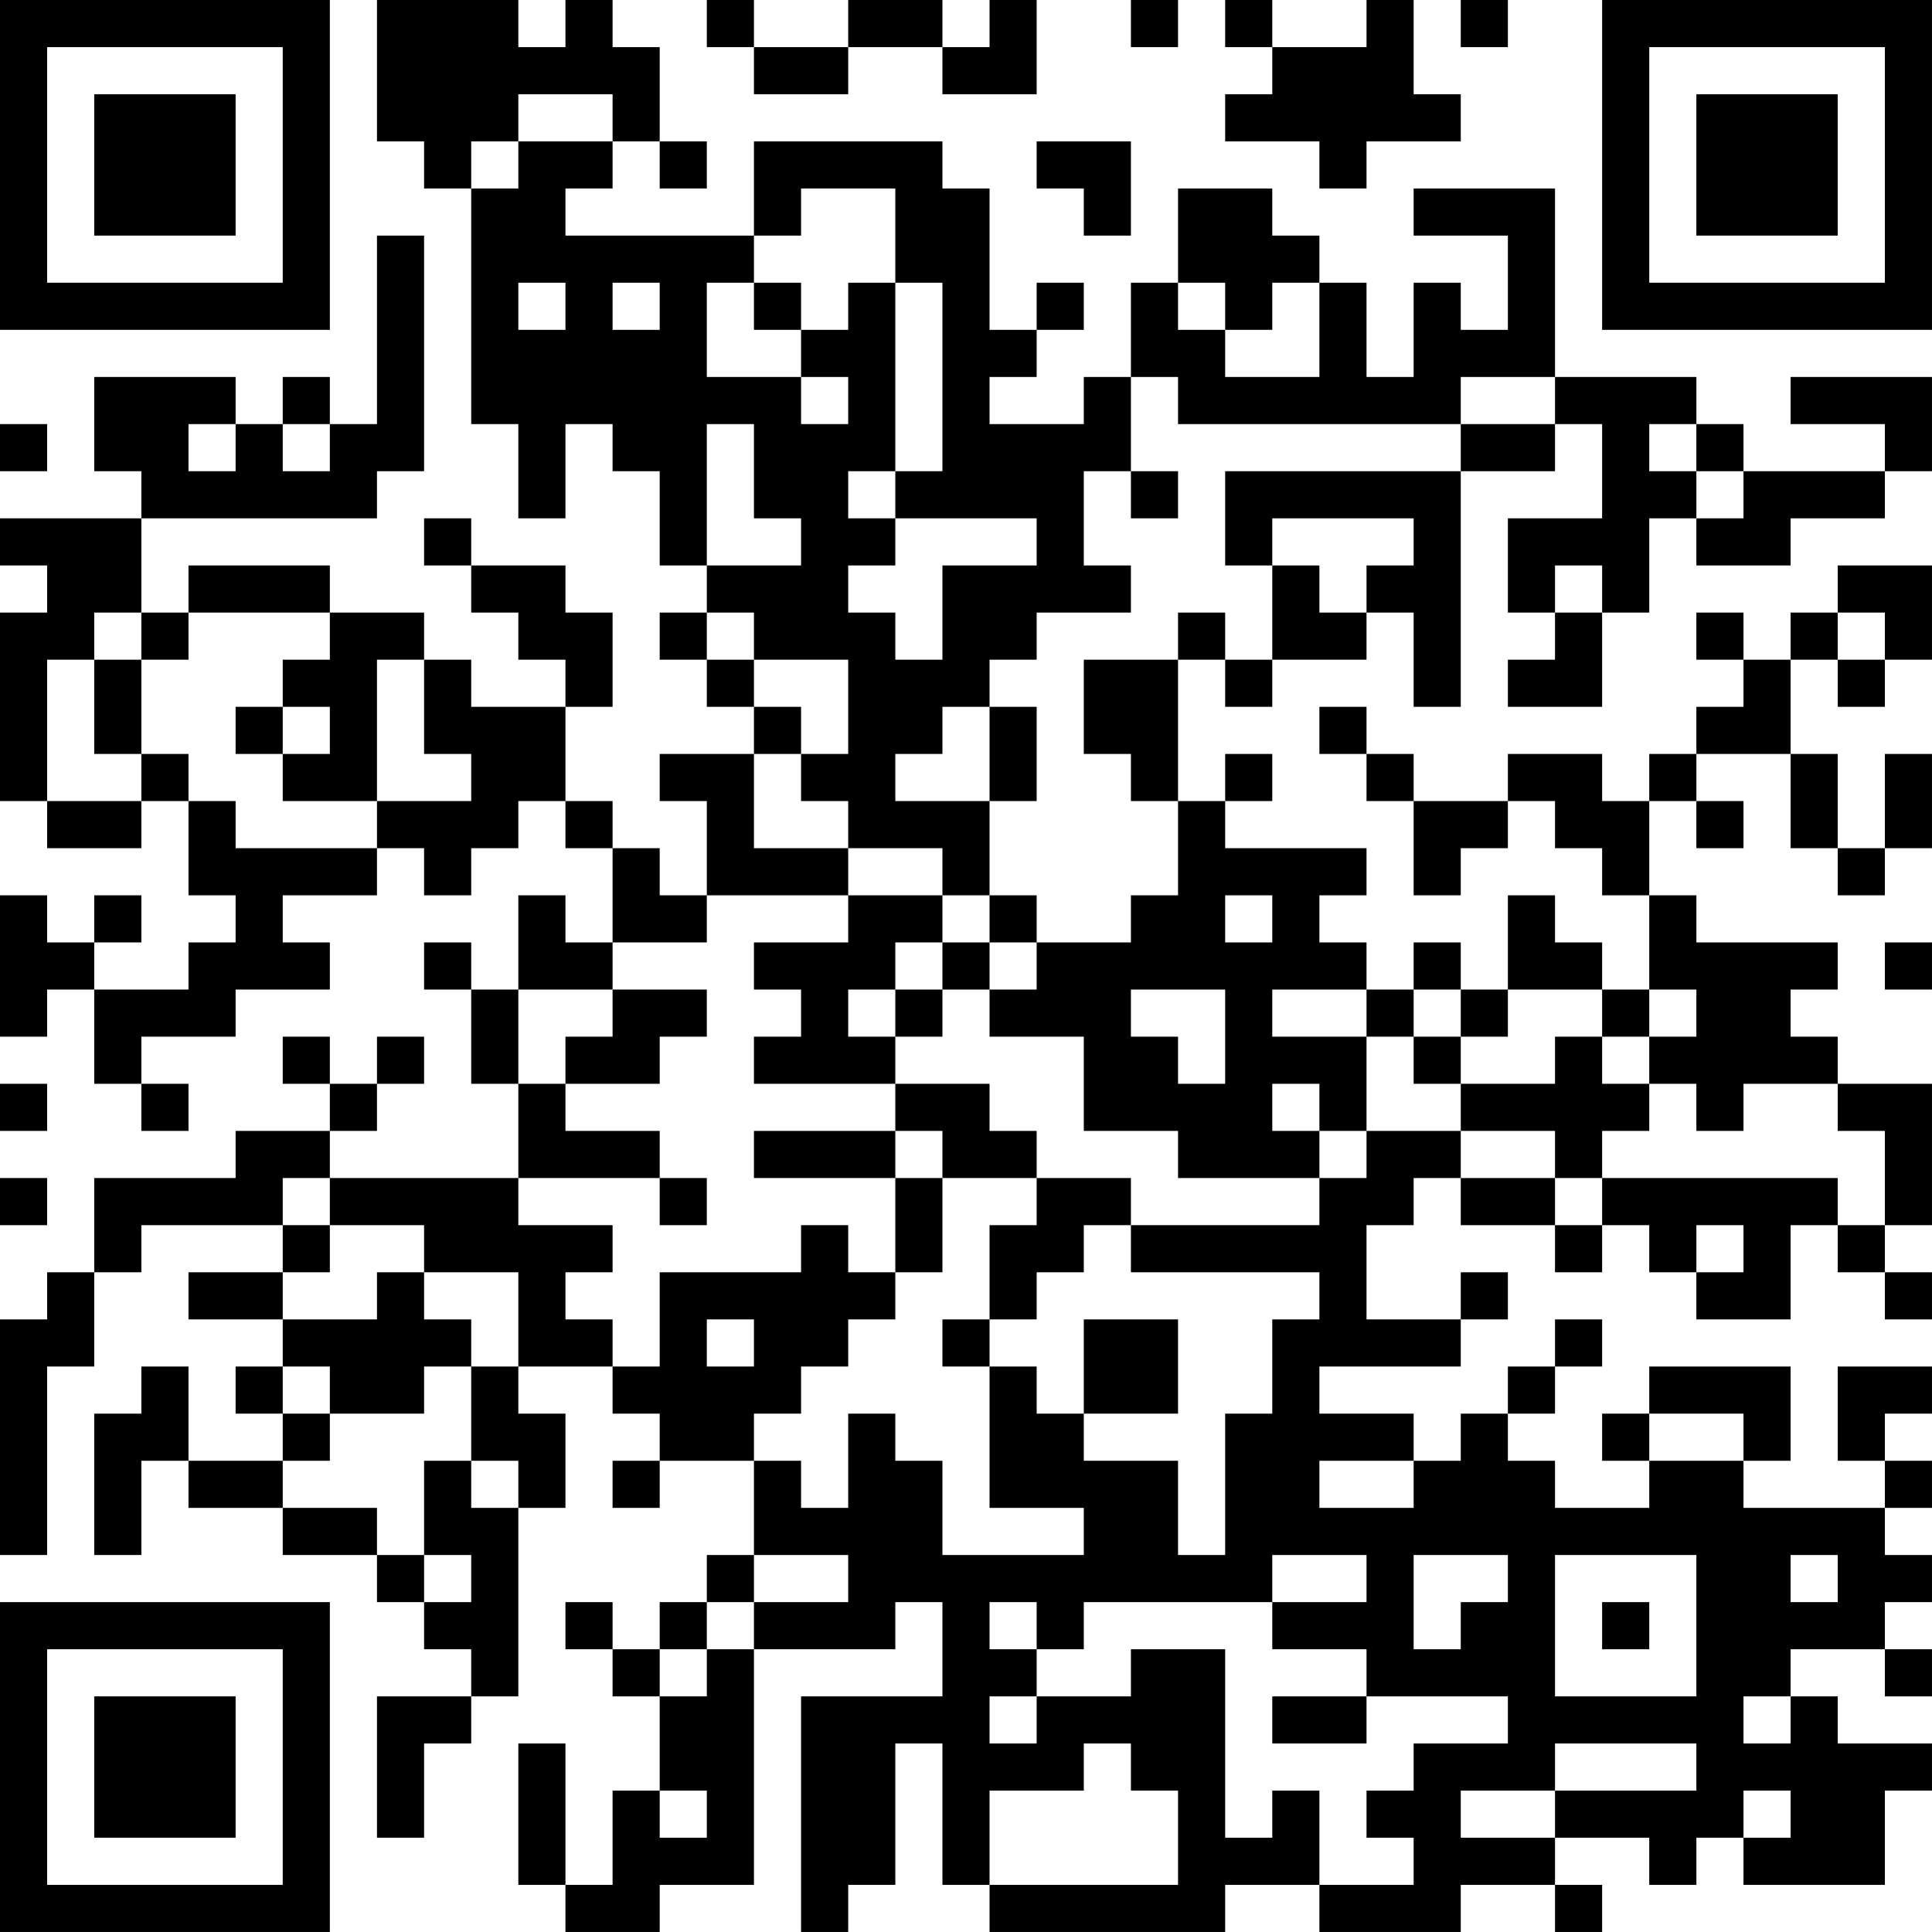 <?xml version="1.0" encoding="UTF-8"?>
<svg xmlns="http://www.w3.org/2000/svg" version="1.1" width="200" height="200" viewBox="0 0 200 200"><rect x="0" y="0" width="200" height="200" fill="#ffffff"/><g transform="scale(4.878)"><g transform="translate(0,0)"><path fill-rule="evenodd" d="M8 0L8 3L9 3L9 4L10 4L10 9L11 9L11 11L12 11L12 9L13 9L13 10L14 10L14 12L15 12L15 13L14 13L14 14L15 14L15 15L16 15L16 16L14 16L14 17L15 17L15 19L14 19L14 18L13 18L13 17L12 17L12 15L13 15L13 13L12 13L12 12L10 12L10 11L9 11L9 12L10 12L10 13L11 13L11 14L12 14L12 15L10 15L10 14L9 14L9 13L7 13L7 12L4 12L4 13L3 13L3 11L8 11L8 10L9 10L9 5L8 5L8 9L7 9L7 8L6 8L6 9L5 9L5 8L2 8L2 10L3 10L3 11L0 11L0 12L1 12L1 13L0 13L0 17L1 17L1 18L3 18L3 17L4 17L4 19L5 19L5 20L4 20L4 21L2 21L2 20L3 20L3 19L2 19L2 20L1 20L1 19L0 19L0 22L1 22L1 21L2 21L2 23L3 23L3 24L4 24L4 23L3 23L3 22L5 22L5 21L7 21L7 20L6 20L6 19L8 19L8 18L9 18L9 19L10 19L10 18L11 18L11 17L12 17L12 18L13 18L13 20L12 20L12 19L11 19L11 21L10 21L10 20L9 20L9 21L10 21L10 23L11 23L11 25L7 25L7 24L8 24L8 23L9 23L9 22L8 22L8 23L7 23L7 22L6 22L6 23L7 23L7 24L5 24L5 25L2 25L2 27L1 27L1 28L0 28L0 33L1 33L1 29L2 29L2 27L3 27L3 26L6 26L6 27L4 27L4 28L6 28L6 29L5 29L5 30L6 30L6 31L4 31L4 29L3 29L3 30L2 30L2 33L3 33L3 31L4 31L4 32L6 32L6 33L8 33L8 34L9 34L9 35L10 35L10 36L8 36L8 39L9 39L9 37L10 37L10 36L11 36L11 32L12 32L12 30L11 30L11 29L13 29L13 30L14 30L14 31L13 31L13 32L14 32L14 31L16 31L16 33L15 33L15 34L14 34L14 35L13 35L13 34L12 34L12 35L13 35L13 36L14 36L14 38L13 38L13 40L12 40L12 37L11 37L11 40L12 40L12 41L14 41L14 40L16 40L16 35L19 35L19 34L20 34L20 36L17 36L17 41L18 41L18 40L19 40L19 37L20 37L20 40L21 40L21 41L26 41L26 40L28 40L28 41L31 41L31 40L33 40L33 41L34 41L34 40L33 40L33 39L35 39L35 40L36 40L36 39L37 39L37 40L40 40L40 38L41 38L41 37L39 37L39 36L38 36L38 35L40 35L40 36L41 36L41 35L40 35L40 34L41 34L41 33L40 33L40 32L41 32L41 31L40 31L40 30L41 30L41 29L39 29L39 31L40 31L40 32L37 32L37 31L38 31L38 29L35 29L35 30L34 30L34 31L35 31L35 32L33 32L33 31L32 31L32 30L33 30L33 29L34 29L34 28L33 28L33 29L32 29L32 30L31 30L31 31L30 31L30 30L28 30L28 29L31 29L31 28L32 28L32 27L31 27L31 28L29 28L29 26L30 26L30 25L31 25L31 26L33 26L33 27L34 27L34 26L35 26L35 27L36 27L36 28L38 28L38 26L39 26L39 27L40 27L40 28L41 28L41 27L40 27L40 26L41 26L41 23L39 23L39 22L38 22L38 21L39 21L39 20L36 20L36 19L35 19L35 17L36 17L36 18L37 18L37 17L36 17L36 16L38 16L38 18L39 18L39 19L40 19L40 18L41 18L41 16L40 16L40 18L39 18L39 16L38 16L38 14L39 14L39 15L40 15L40 14L41 14L41 12L39 12L39 13L38 13L38 14L37 14L37 13L36 13L36 14L37 14L37 15L36 15L36 16L35 16L35 17L34 17L34 16L32 16L32 17L30 17L30 16L29 16L29 15L28 15L28 16L29 16L29 17L30 17L30 19L31 19L31 18L32 18L32 17L33 17L33 18L34 18L34 19L35 19L35 21L34 21L34 20L33 20L33 19L32 19L32 21L31 21L31 20L30 20L30 21L29 21L29 20L28 20L28 19L29 19L29 18L26 18L26 17L27 17L27 16L26 16L26 17L25 17L25 14L26 14L26 15L27 15L27 14L29 14L29 13L30 13L30 15L31 15L31 10L33 10L33 9L34 9L34 11L32 11L32 13L33 13L33 14L32 14L32 15L34 15L34 13L35 13L35 11L36 11L36 12L38 12L38 11L40 11L40 10L41 10L41 8L38 8L38 9L40 9L40 10L37 10L37 9L36 9L36 8L33 8L33 4L30 4L30 5L32 5L32 7L31 7L31 6L30 6L30 8L29 8L29 6L28 6L28 5L27 5L27 4L25 4L25 6L24 6L24 8L23 8L23 9L21 9L21 8L22 8L22 7L23 7L23 6L22 6L22 7L21 7L21 4L20 4L20 3L16 3L16 5L12 5L12 4L13 4L13 3L14 3L14 4L15 4L15 3L14 3L14 1L13 1L13 0L12 0L12 1L11 1L11 0ZM15 0L15 1L16 1L16 2L18 2L18 1L20 1L20 2L22 2L22 0L21 0L21 1L20 1L20 0L18 0L18 1L16 1L16 0ZM24 0L24 1L25 1L25 0ZM26 0L26 1L27 1L27 2L26 2L26 3L28 3L28 4L29 4L29 3L31 3L31 2L30 2L30 0L29 0L29 1L27 1L27 0ZM31 0L31 1L32 1L32 0ZM11 2L11 3L10 3L10 4L11 4L11 3L13 3L13 2ZM22 3L22 4L23 4L23 5L24 5L24 3ZM17 4L17 5L16 5L16 6L15 6L15 8L17 8L17 9L18 9L18 8L17 8L17 7L18 7L18 6L19 6L19 10L18 10L18 11L19 11L19 12L18 12L18 13L19 13L19 14L20 14L20 12L22 12L22 11L19 11L19 10L20 10L20 6L19 6L19 4ZM11 6L11 7L12 7L12 6ZM13 6L13 7L14 7L14 6ZM16 6L16 7L17 7L17 6ZM25 6L25 7L26 7L26 8L28 8L28 6L27 6L27 7L26 7L26 6ZM24 8L24 10L23 10L23 12L24 12L24 13L22 13L22 14L21 14L21 15L20 15L20 16L19 16L19 17L21 17L21 19L20 19L20 18L18 18L18 17L17 17L17 16L18 16L18 14L16 14L16 13L15 13L15 14L16 14L16 15L17 15L17 16L16 16L16 18L18 18L18 19L15 19L15 20L13 20L13 21L11 21L11 23L12 23L12 24L14 24L14 25L11 25L11 26L13 26L13 27L12 27L12 28L13 28L13 29L14 29L14 27L17 27L17 26L18 26L18 27L19 27L19 28L18 28L18 29L17 29L17 30L16 30L16 31L17 31L17 32L18 32L18 30L19 30L19 31L20 31L20 33L23 33L23 32L21 32L21 29L22 29L22 30L23 30L23 31L25 31L25 33L26 33L26 30L27 30L27 28L28 28L28 27L24 27L24 26L28 26L28 25L29 25L29 24L31 24L31 25L33 25L33 26L34 26L34 25L39 25L39 26L40 26L40 24L39 24L39 23L37 23L37 24L36 24L36 23L35 23L35 22L36 22L36 21L35 21L35 22L34 22L34 21L32 21L32 22L31 22L31 21L30 21L30 22L29 22L29 21L27 21L27 22L29 22L29 24L28 24L28 23L27 23L27 24L28 24L28 25L25 25L25 24L23 24L23 22L21 22L21 21L22 21L22 20L24 20L24 19L25 19L25 17L24 17L24 16L23 16L23 14L25 14L25 13L26 13L26 14L27 14L27 12L28 12L28 13L29 13L29 12L30 12L30 11L27 11L27 12L26 12L26 10L31 10L31 9L33 9L33 8L31 8L31 9L25 9L25 8ZM0 9L0 10L1 10L1 9ZM4 9L4 10L5 10L5 9ZM6 9L6 10L7 10L7 9ZM15 9L15 12L17 12L17 11L16 11L16 9ZM35 9L35 10L36 10L36 11L37 11L37 10L36 10L36 9ZM24 10L24 11L25 11L25 10ZM33 12L33 13L34 13L34 12ZM2 13L2 14L1 14L1 17L3 17L3 16L4 16L4 17L5 17L5 18L8 18L8 17L10 17L10 16L9 16L9 14L8 14L8 17L6 17L6 16L7 16L7 15L6 15L6 14L7 14L7 13L4 13L4 14L3 14L3 13ZM39 13L39 14L40 14L40 13ZM2 14L2 16L3 16L3 14ZM5 15L5 16L6 16L6 15ZM21 15L21 17L22 17L22 15ZM18 19L18 20L16 20L16 21L17 21L17 22L16 22L16 23L19 23L19 24L16 24L16 25L19 25L19 27L20 27L20 25L22 25L22 26L21 26L21 28L20 28L20 29L21 29L21 28L22 28L22 27L23 27L23 26L24 26L24 25L22 25L22 24L21 24L21 23L19 23L19 22L20 22L20 21L21 21L21 20L22 20L22 19L21 19L21 20L20 20L20 19ZM26 19L26 20L27 20L27 19ZM19 20L19 21L18 21L18 22L19 22L19 21L20 21L20 20ZM40 20L40 21L41 21L41 20ZM13 21L13 22L12 22L12 23L14 23L14 22L15 22L15 21ZM24 21L24 22L25 22L25 23L26 23L26 21ZM30 22L30 23L31 23L31 24L33 24L33 25L34 25L34 24L35 24L35 23L34 23L34 22L33 22L33 23L31 23L31 22ZM0 23L0 24L1 24L1 23ZM19 24L19 25L20 25L20 24ZM0 25L0 26L1 26L1 25ZM6 25L6 26L7 26L7 27L6 27L6 28L8 28L8 27L9 27L9 28L10 28L10 29L9 29L9 30L7 30L7 29L6 29L6 30L7 30L7 31L6 31L6 32L8 32L8 33L9 33L9 34L10 34L10 33L9 33L9 31L10 31L10 32L11 32L11 31L10 31L10 29L11 29L11 27L9 27L9 26L7 26L7 25ZM14 25L14 26L15 26L15 25ZM36 26L36 27L37 27L37 26ZM15 28L15 29L16 29L16 28ZM23 28L23 30L25 30L25 28ZM35 30L35 31L37 31L37 30ZM28 31L28 32L30 32L30 31ZM16 33L16 34L15 34L15 35L14 35L14 36L15 36L15 35L16 35L16 34L18 34L18 33ZM27 33L27 34L23 34L23 35L22 35L22 34L21 34L21 35L22 35L22 36L21 36L21 37L22 37L22 36L24 36L24 35L26 35L26 39L27 39L27 38L28 38L28 40L30 40L30 39L29 39L29 38L30 38L30 37L32 37L32 36L29 36L29 35L27 35L27 34L29 34L29 33ZM30 33L30 35L31 35L31 34L32 34L32 33ZM33 33L33 36L36 36L36 33ZM38 33L38 34L39 34L39 33ZM34 34L34 35L35 35L35 34ZM27 36L27 37L29 37L29 36ZM37 36L37 37L38 37L38 36ZM23 37L23 38L21 38L21 40L25 40L25 38L24 38L24 37ZM33 37L33 38L31 38L31 39L33 39L33 38L36 38L36 37ZM14 38L14 39L15 39L15 38ZM37 38L37 39L38 39L38 38ZM0 0L0 7L7 7L7 0ZM1 1L1 6L6 6L6 1ZM2 2L2 5L5 5L5 2ZM34 0L34 7L41 7L41 0ZM35 1L35 6L40 6L40 1ZM36 2L36 5L39 5L39 2ZM0 34L0 41L7 41L7 34ZM1 35L1 40L6 40L6 35ZM2 36L2 39L5 39L5 36Z" fill="#000000"/></g></g></svg>
